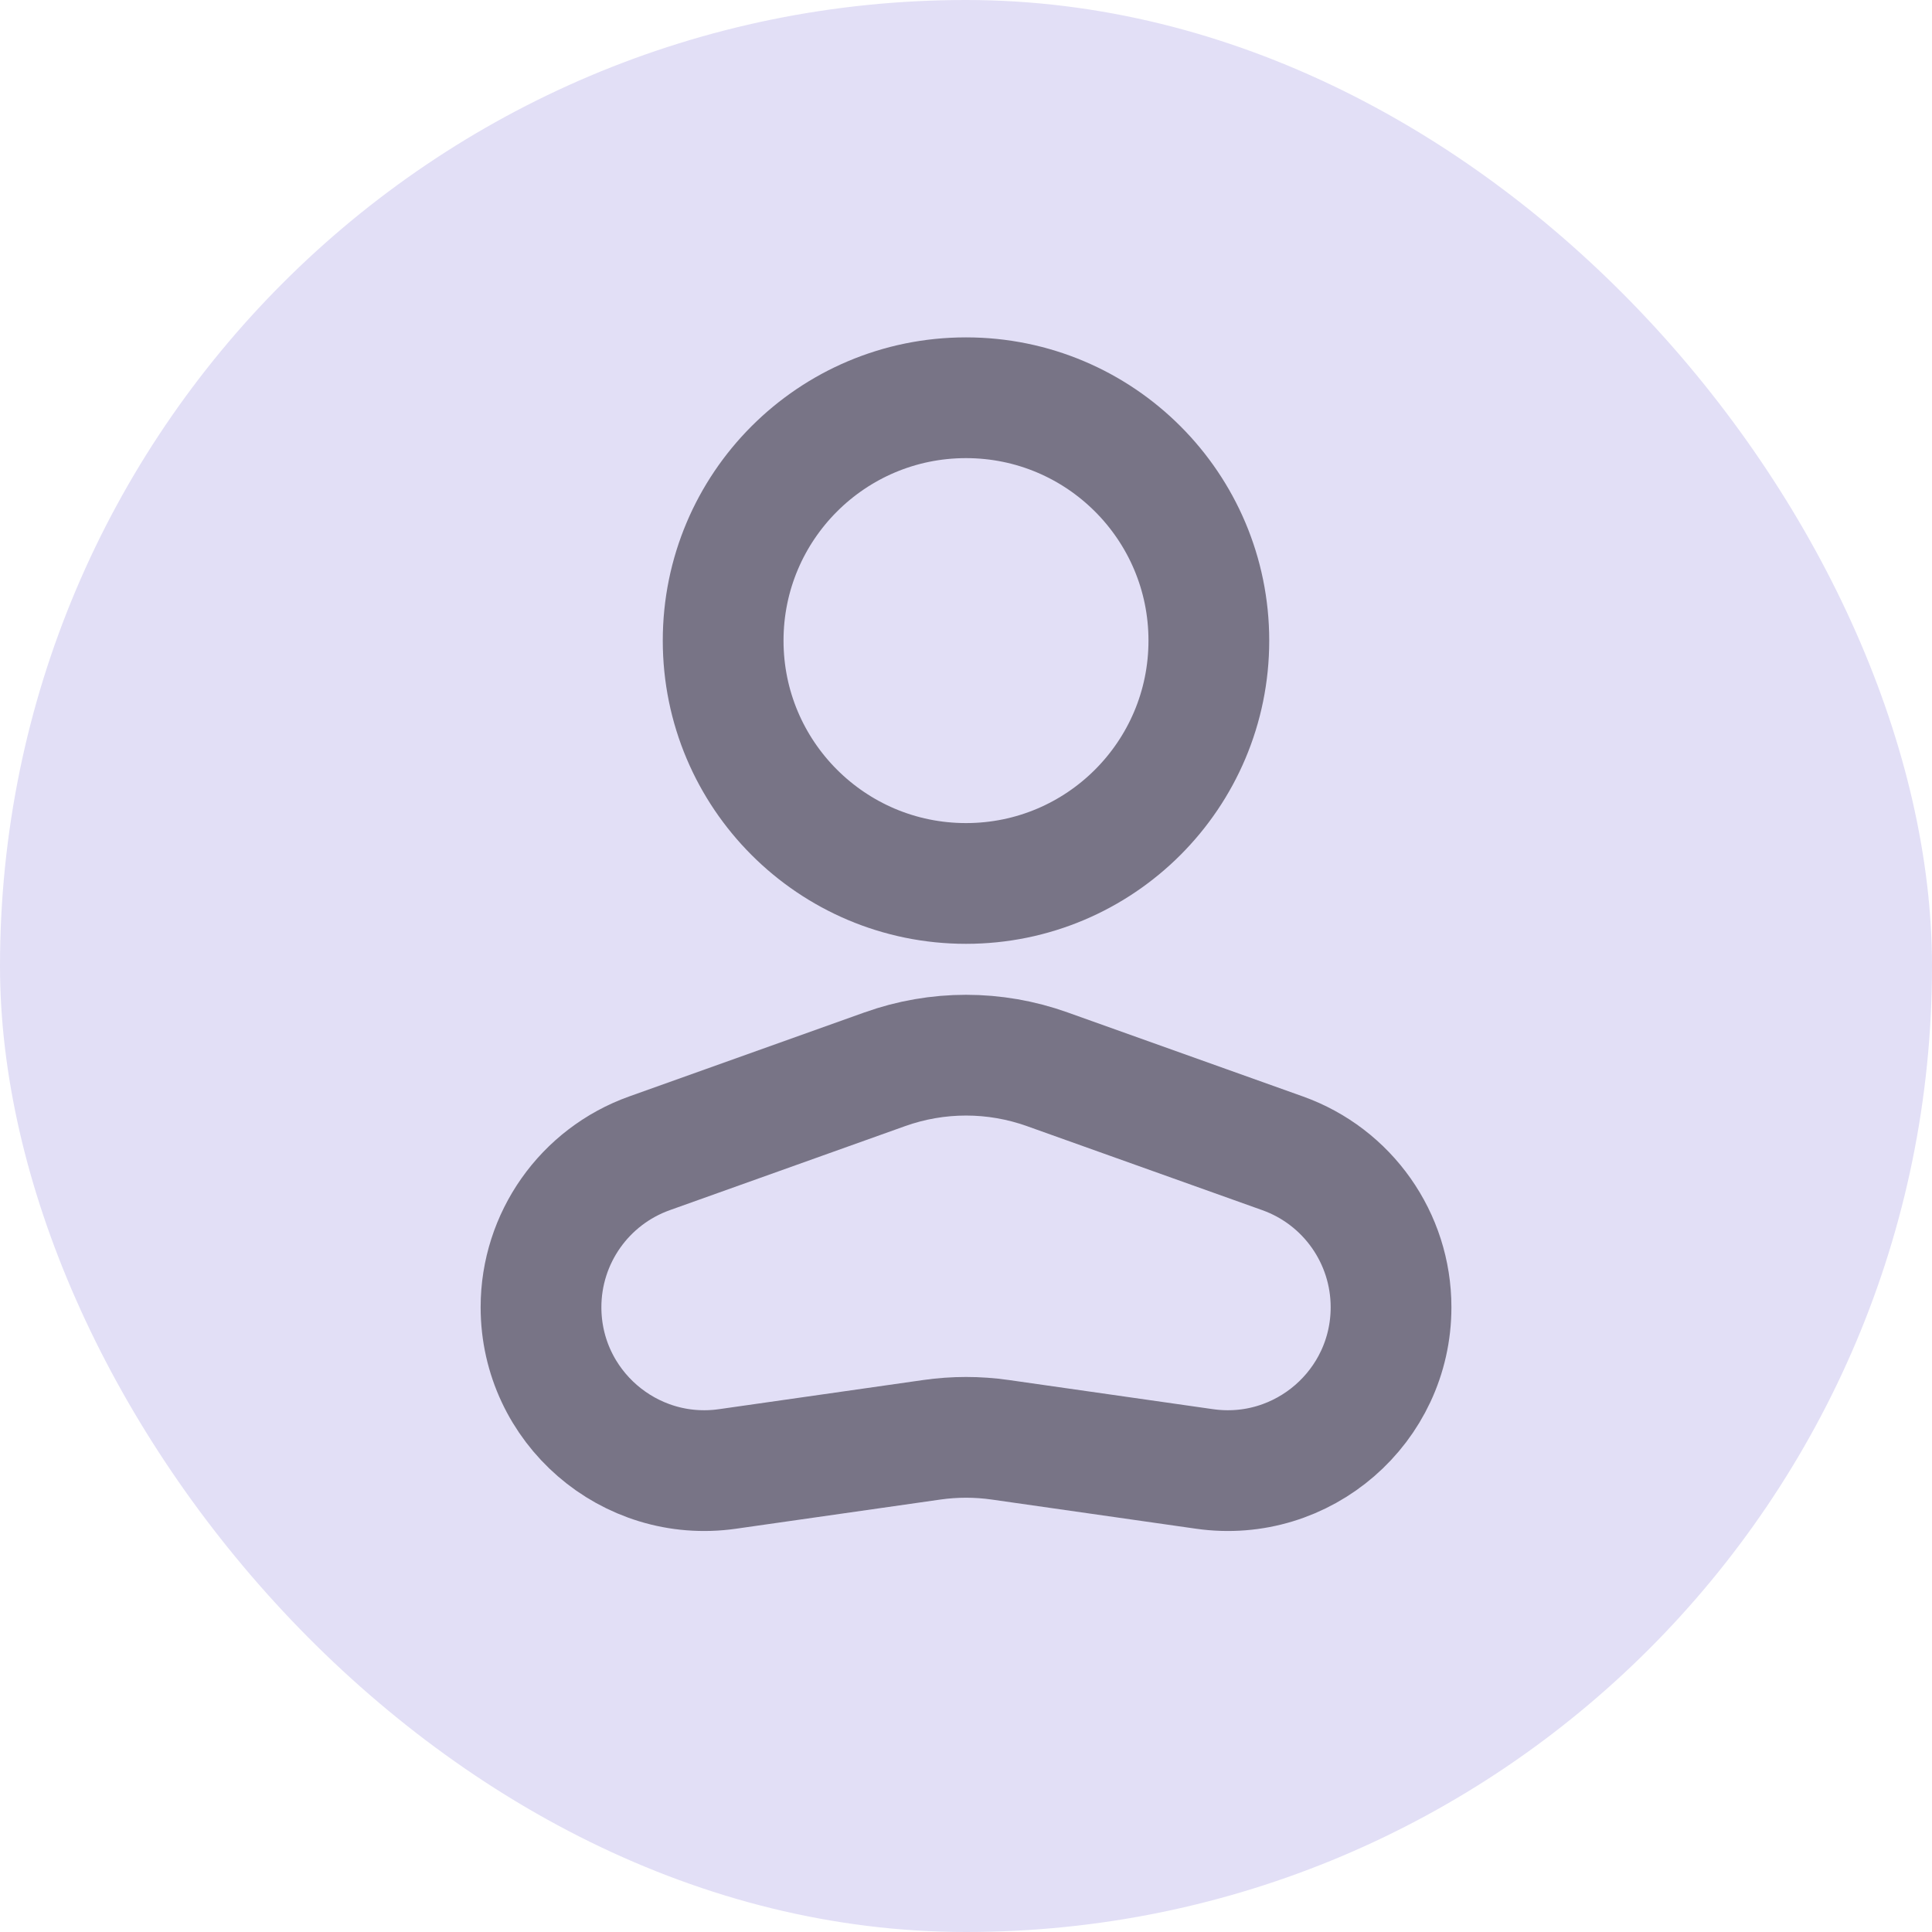 <svg width="40" height="40" viewBox="0 0 40 40" fill="none" xmlns="http://www.w3.org/2000/svg">
<rect width="40" height="40" rx="20" fill="#E2DFF6"/>
<circle cx="5.028" cy="5.028" r="5.028" transform="matrix(-1 0 0 1 25.028 8.235)" stroke="#787486" stroke-width="2.5"/>
<path d="M11.201 27.064C11.201 25.634 12.1 24.359 13.447 23.878L18.319 22.138C19.407 21.749 20.595 21.749 21.682 22.138L26.555 23.878C27.901 24.359 28.8 25.634 28.8 27.064V27.064C28.8 29.123 26.976 30.704 24.938 30.413L20.708 29.809C20.239 29.742 19.763 29.742 19.294 29.809L15.063 30.413C13.025 30.704 11.201 29.123 11.201 27.064V27.064Z" stroke="#787486" stroke-width="2.5"/>
</svg>

